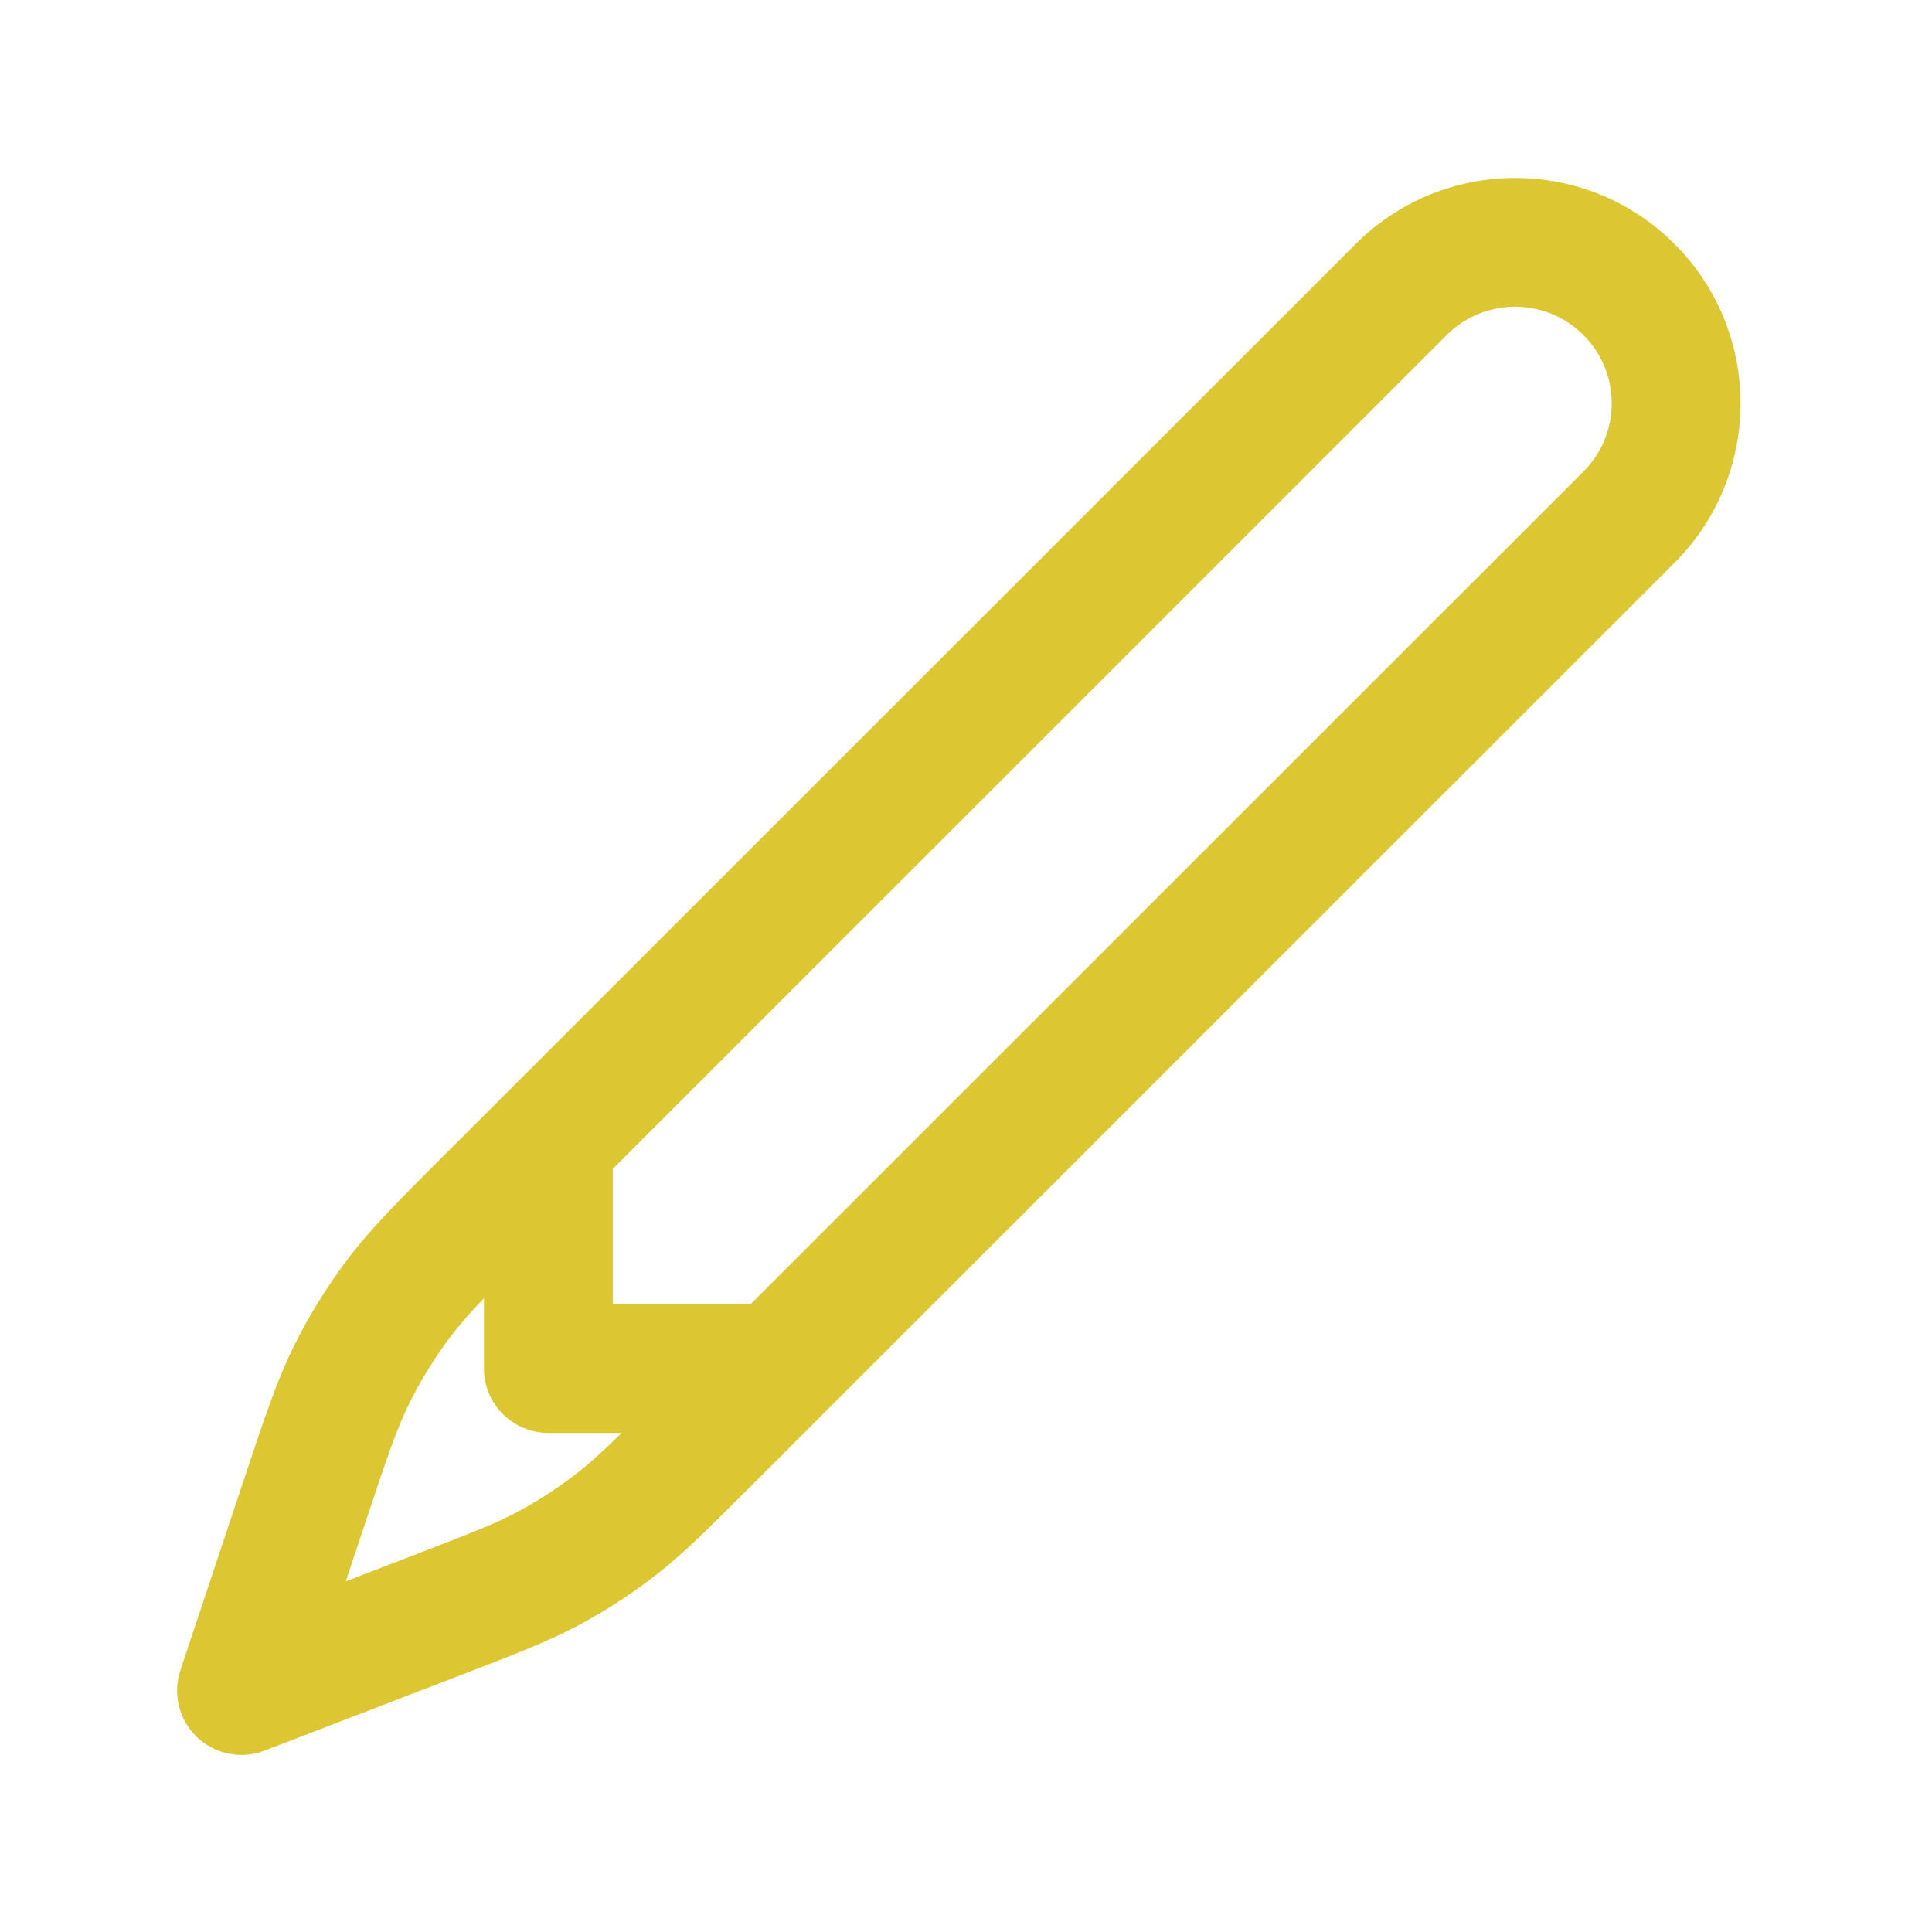 <svg width="18" height="18" viewBox="0 0 18 18" fill="none" xmlns="http://www.w3.org/2000/svg">
<path d="M2.25 15.75L1.681 15.56C1.607 15.781 1.668 16.024 1.835 16.184C2.003 16.345 2.249 16.394 2.465 16.31L2.25 15.75ZM4.577 11.173L4.153 10.749L4.152 10.749L4.577 11.173ZM3.716 12.096L3.237 11.735L3.716 12.096ZM2.837 13.988L2.268 13.798L2.268 13.798L2.837 13.988ZM3.277 12.805L2.74 12.538L3.277 12.805ZM6.57 13.423L6.145 12.999L6.145 12.999L6.57 13.423ZM5.742 14.201L5.374 13.727L5.742 14.201ZM4.066 15.051L4.281 15.611L4.066 15.051ZM5.112 14.61L4.828 14.082L5.112 14.61ZM15.177 4.818L15.601 5.243L15.601 5.243L15.177 4.818ZM13.055 2.697L13.479 3.121L13.479 3.121L13.055 2.697ZM5.709 10.641C5.709 10.309 5.441 10.041 5.109 10.041C4.778 10.041 4.509 10.309 4.509 10.641H5.709ZM5.109 12.75H4.509C4.509 13.082 4.778 13.35 5.109 13.35V12.75ZM7.243 13.35C7.574 13.35 7.843 13.082 7.843 12.75C7.843 12.419 7.574 12.15 7.243 12.15V13.35ZM14.752 4.394L6.145 12.999L6.994 13.848L15.601 5.243L14.752 4.394ZM5.001 11.598L13.479 3.121L12.631 2.273L4.153 10.749L5.001 11.598ZM3.85 14.491L2.034 15.19L2.465 16.31L4.281 15.611L3.85 14.491ZM2.819 15.94L3.407 14.177L2.268 13.798L1.681 15.56L2.819 15.94ZM4.152 10.749C3.716 11.186 3.456 11.443 3.237 11.735L4.195 12.457C4.352 12.248 4.541 12.057 5.001 11.598L4.152 10.749ZM3.407 14.177C3.612 13.561 3.698 13.306 3.815 13.072L2.74 12.538C2.578 12.865 2.464 13.212 2.268 13.798L3.407 14.177ZM3.237 11.735C3.047 11.986 2.88 12.255 2.74 12.538L3.815 13.072C3.922 12.856 4.049 12.65 4.195 12.457L3.237 11.735ZM6.145 12.999C5.732 13.412 5.561 13.582 5.374 13.727L6.11 14.675C6.37 14.473 6.601 14.24 6.994 13.847L6.145 12.999ZM4.281 15.611C4.8 15.411 5.106 15.294 5.396 15.139L4.828 14.082C4.62 14.194 4.395 14.281 3.85 14.491L4.281 15.611ZM5.374 13.727C5.202 13.86 5.02 13.979 4.828 14.082L5.396 15.139C5.647 15.004 5.885 14.849 6.11 14.675L5.374 13.727ZM14.752 3.121C15.104 3.473 15.104 4.043 14.752 4.394L15.601 5.243C16.421 4.423 16.421 3.093 15.601 2.273L14.752 3.121ZM15.601 2.273C14.781 1.453 13.451 1.453 12.631 2.273L13.479 3.121C13.831 2.77 14.401 2.77 14.752 3.121L15.601 2.273ZM4.509 10.641V12.75H5.709V10.641H4.509ZM5.109 13.35H7.243V12.15H5.109V13.35Z" fill="#DCC631"/>
</svg>
